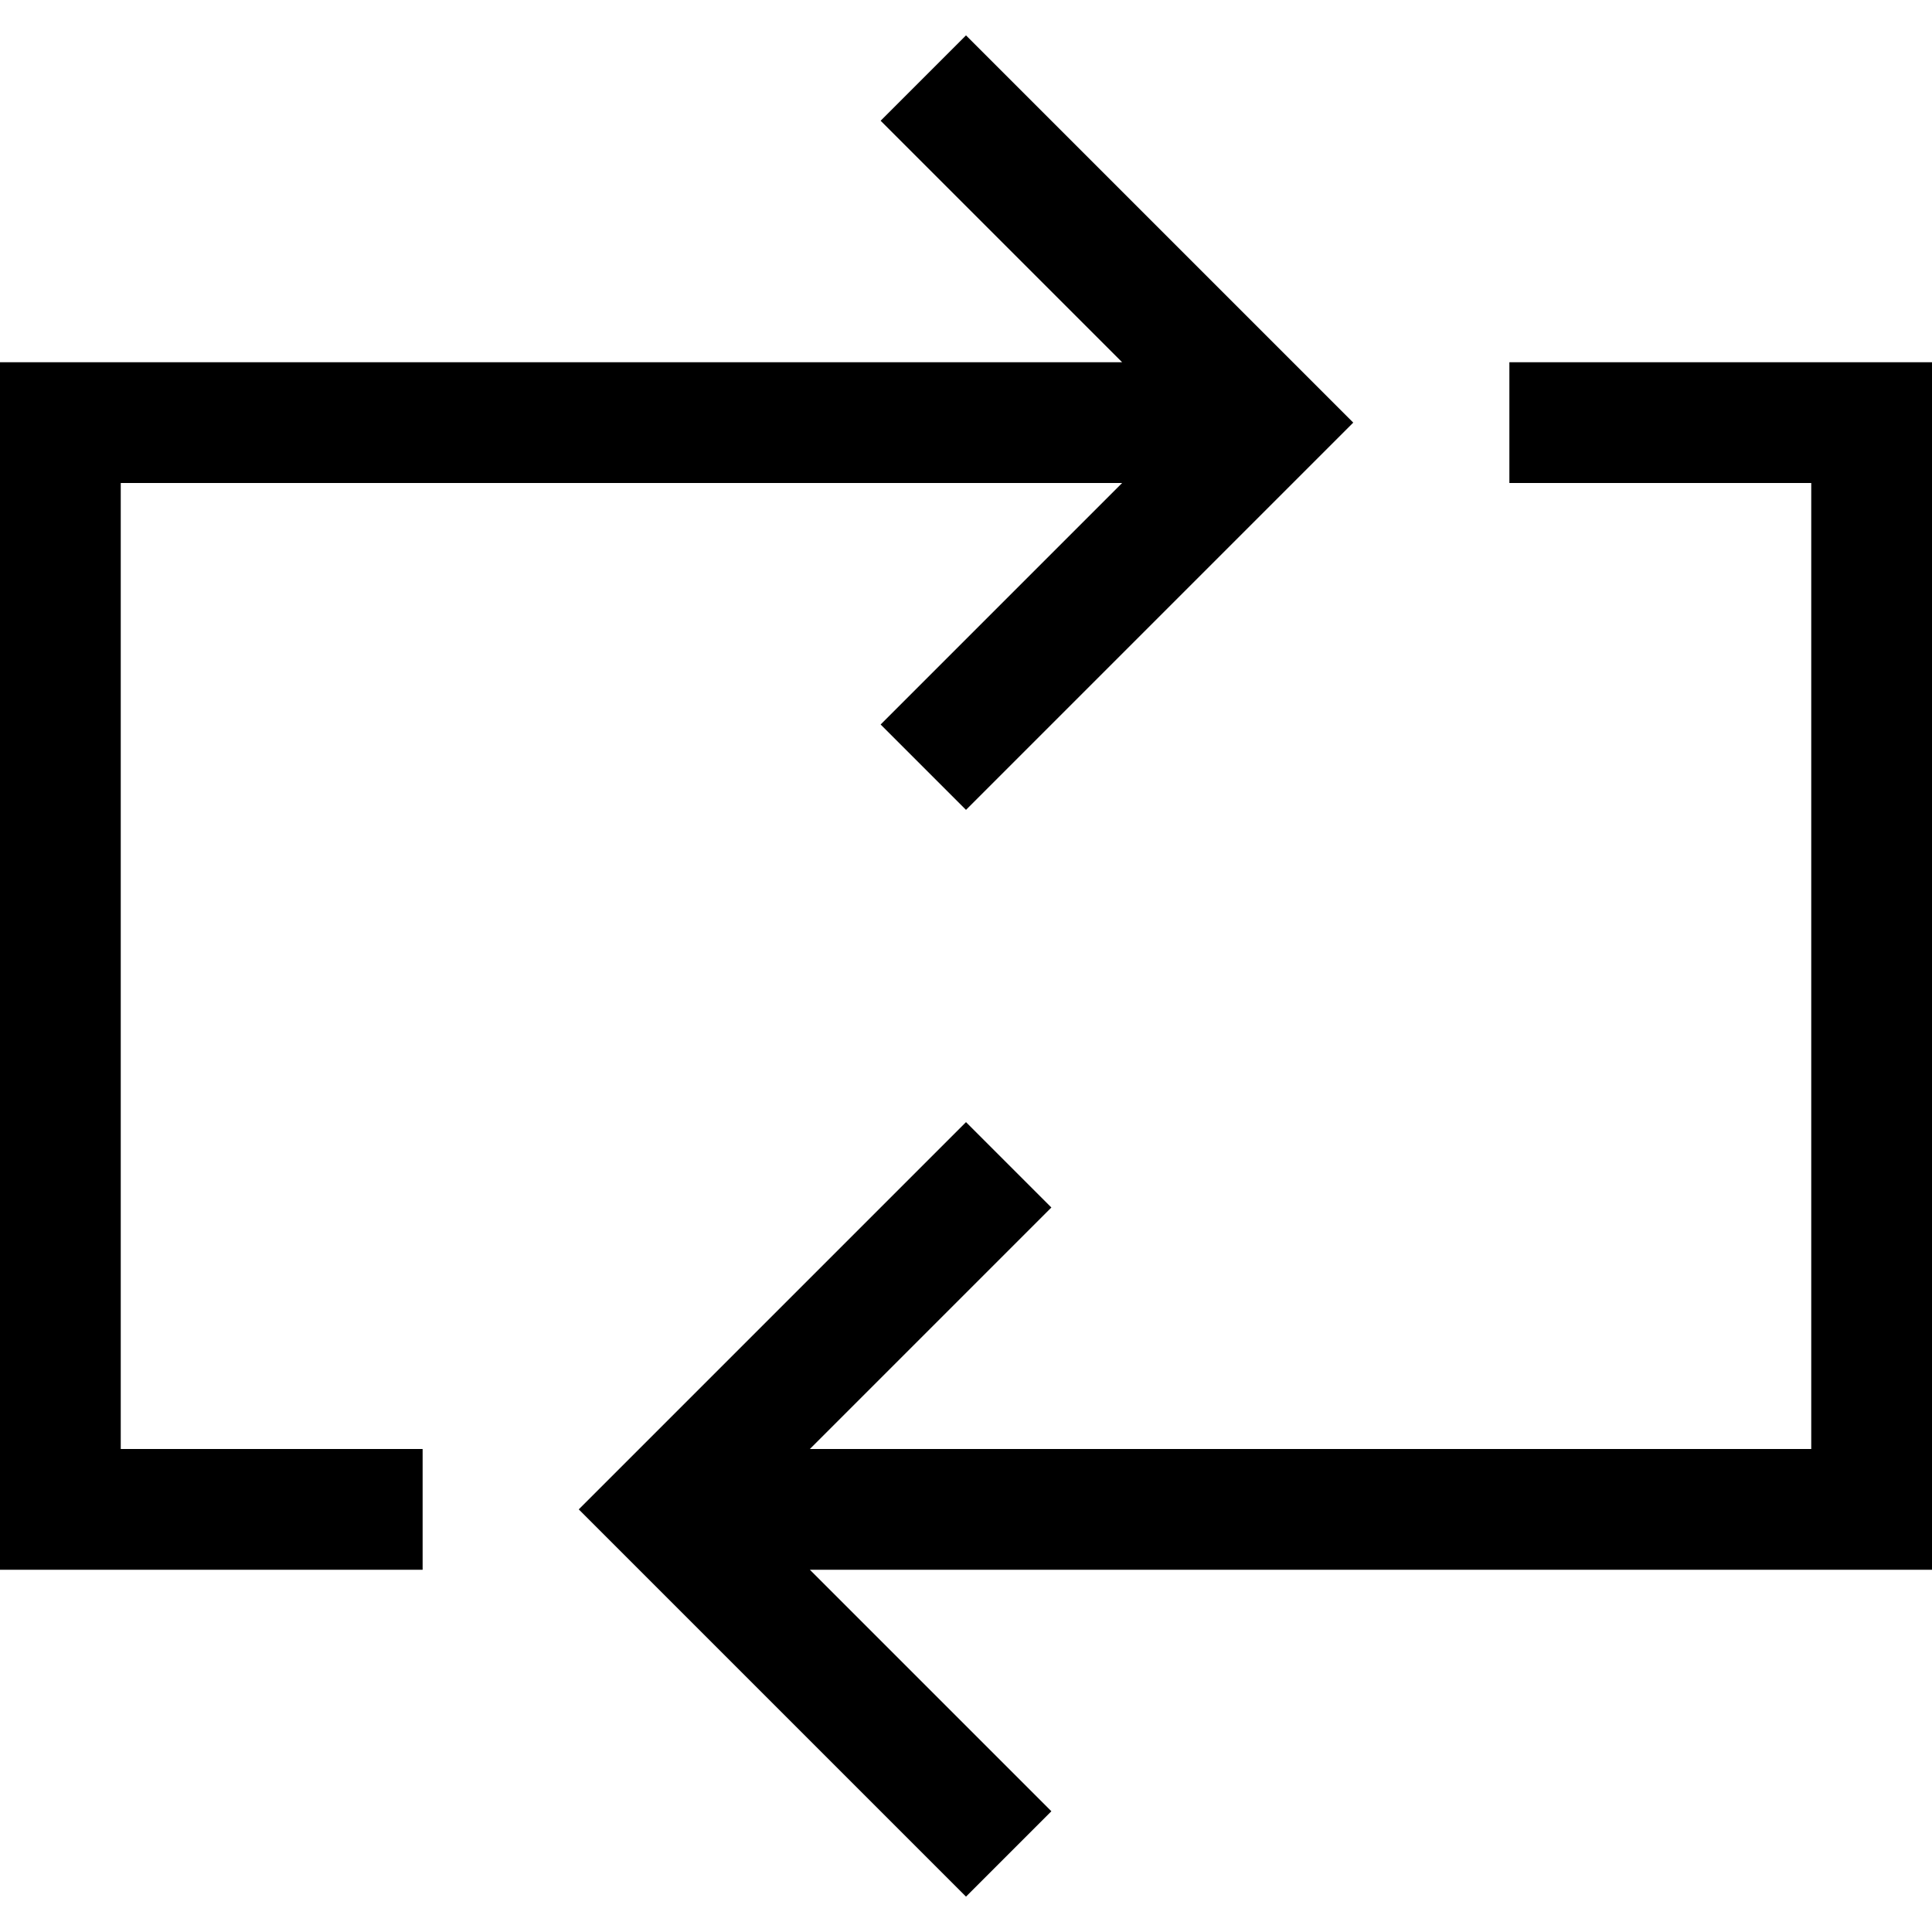 <?xml version="1.0" encoding="utf-8"?>
<!-- Generator: Adobe Illustrator 19.2.1, SVG Export Plug-In . SVG Version: 6.00 Build 0)  -->
<!DOCTYPE svg PUBLIC "-//W3C//DTD SVG 1.1//EN" "http://www.w3.org/Graphics/SVG/1.1/DTD/svg11.dtd">
<svg version="1.1" id="Layer_1" xmlns="http://www.w3.org/2000/svg" xmlns:xlink="http://www.w3.org/1999/xlink" x="0px" y="0px"
	 width="32px" height="32px" viewBox="0 0 32 32" enable-background="new 0 0 32 32" xml:space="preserve">
<polygon points="7,24 2,24 2,8 18.586,8 14.586,12 16,13.414 22.414,7 16,0.586 14.586,2 18.586,6 0,6 0,26 7,26 "/>
<polygon points="25,8 30,8 30,24 13.414,24 17.414,20 16,18.586 9.586,25 16,31.414 17.414,30 13.414,26 32,26 32,6 25,6 "/>
</svg>
